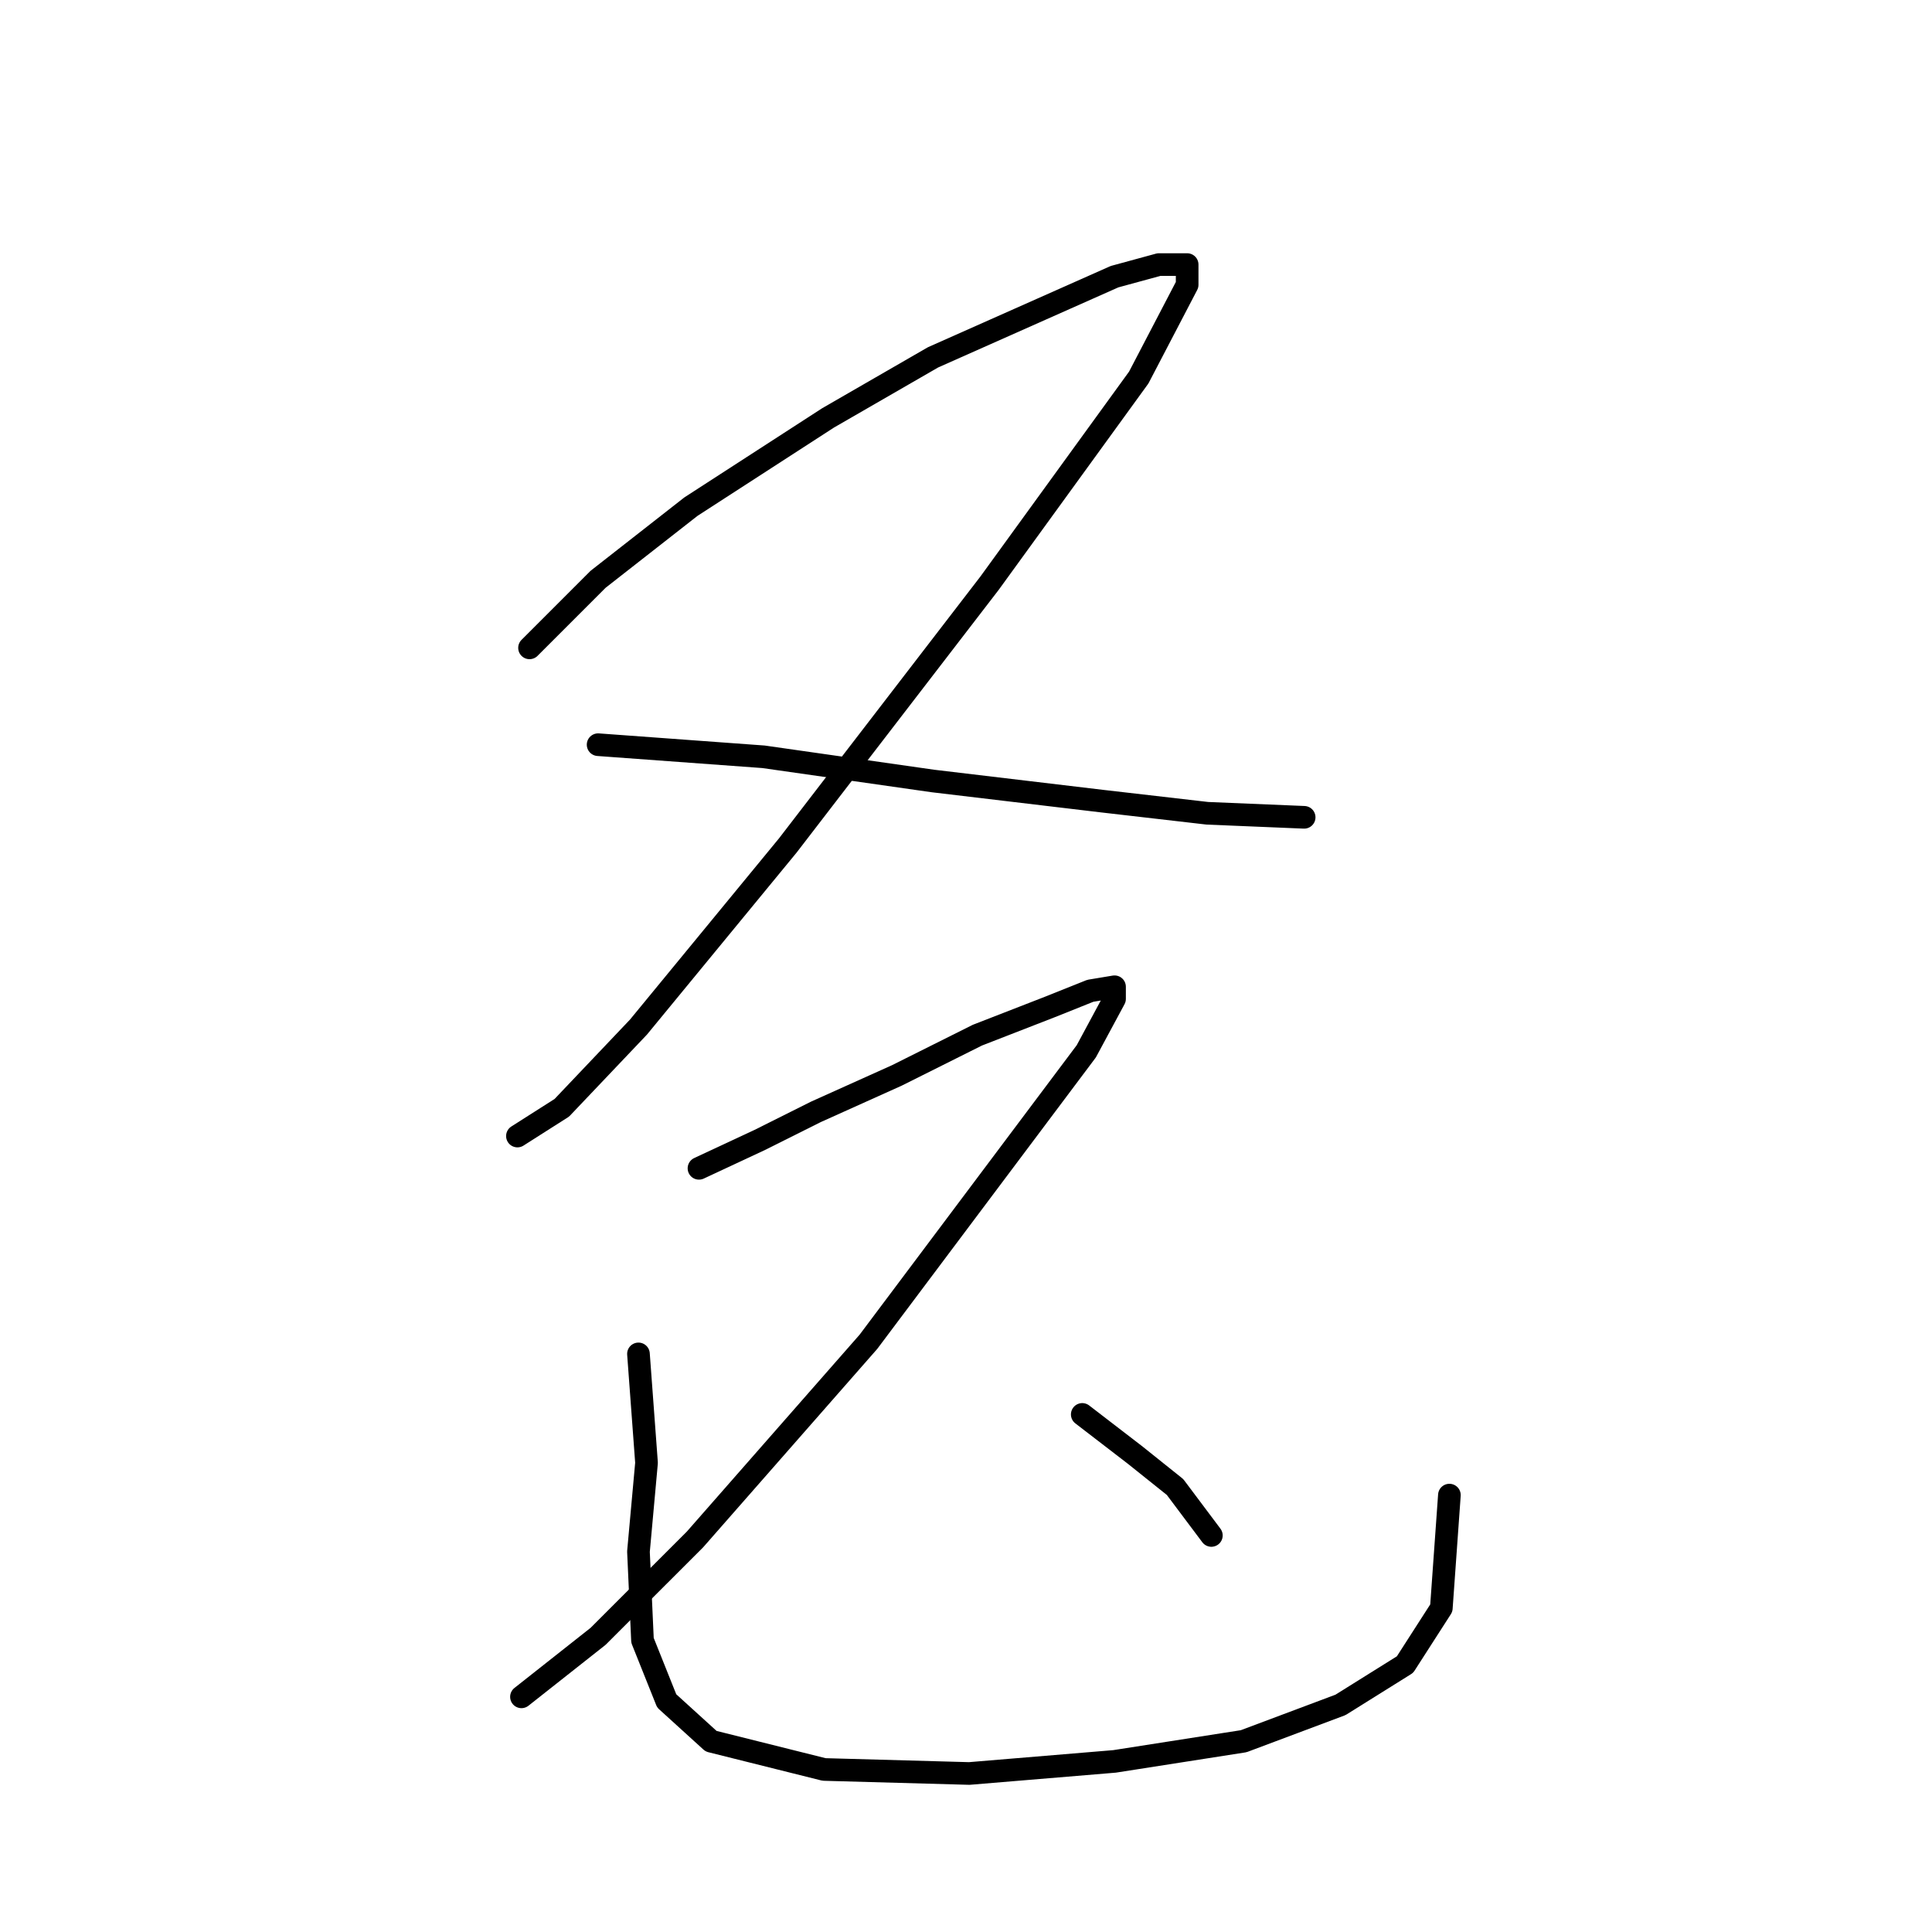<?xml version="1.0" standalone="no"?>
    <svg width="256" height="256" xmlns="http://www.w3.org/2000/svg" version="1.1">
    <polyline stroke="black" stroke-width="3" stroke-linecap="round" fill="transparent" stroke-linejoin="round" points="70.165 85.845 79.253 76.757 91.549 67.134 109.725 55.373 123.625 47.354 138.059 40.938 147.682 36.662 153.562 35.058 157.304 35.058 157.304 37.731 150.889 50.027 131.109 77.291 104.379 112.04 84.599 136.097 74.442 146.789 68.561 150.531 68.561 150.531 " />
        <polyline stroke="black" stroke-width="3" stroke-linecap="round" fill="transparent" stroke-linejoin="round" points="79.253 98.675 101.172 100.279 123.625 103.486 146.078 106.159 159.977 107.763 172.808 108.298 172.808 108.298 " />
        <polyline stroke="black" stroke-width="3" stroke-linecap="round" fill="transparent" stroke-linejoin="round" points="92.618 154.808 100.637 151.066 108.121 147.323 118.813 142.512 129.505 137.166 139.128 133.424 144.474 131.285 147.682 130.751 147.682 132.355 143.94 139.304 131.109 156.412 115.071 177.795 92.084 203.991 79.253 216.821 69.096 224.84 69.096 224.84 " />
        <polyline stroke="black" stroke-width="3" stroke-linecap="round" fill="transparent" stroke-linejoin="round" points="84.599 179.399 85.668 193.833 84.599 205.595 85.134 217.356 88.341 225.375 94.222 230.721 109.191 234.463 128.436 234.997 147.682 233.394 164.789 230.721 177.619 225.909 186.173 220.563 190.984 213.079 192.053 198.11 192.053 198.11 " />
        <polyline stroke="black" stroke-width="3" stroke-linecap="round" fill="transparent" stroke-linejoin="round" points="143.405 187.418 150.355 192.764 155.701 197.041 160.512 203.456 160.512 203.456 " />
        </svg>